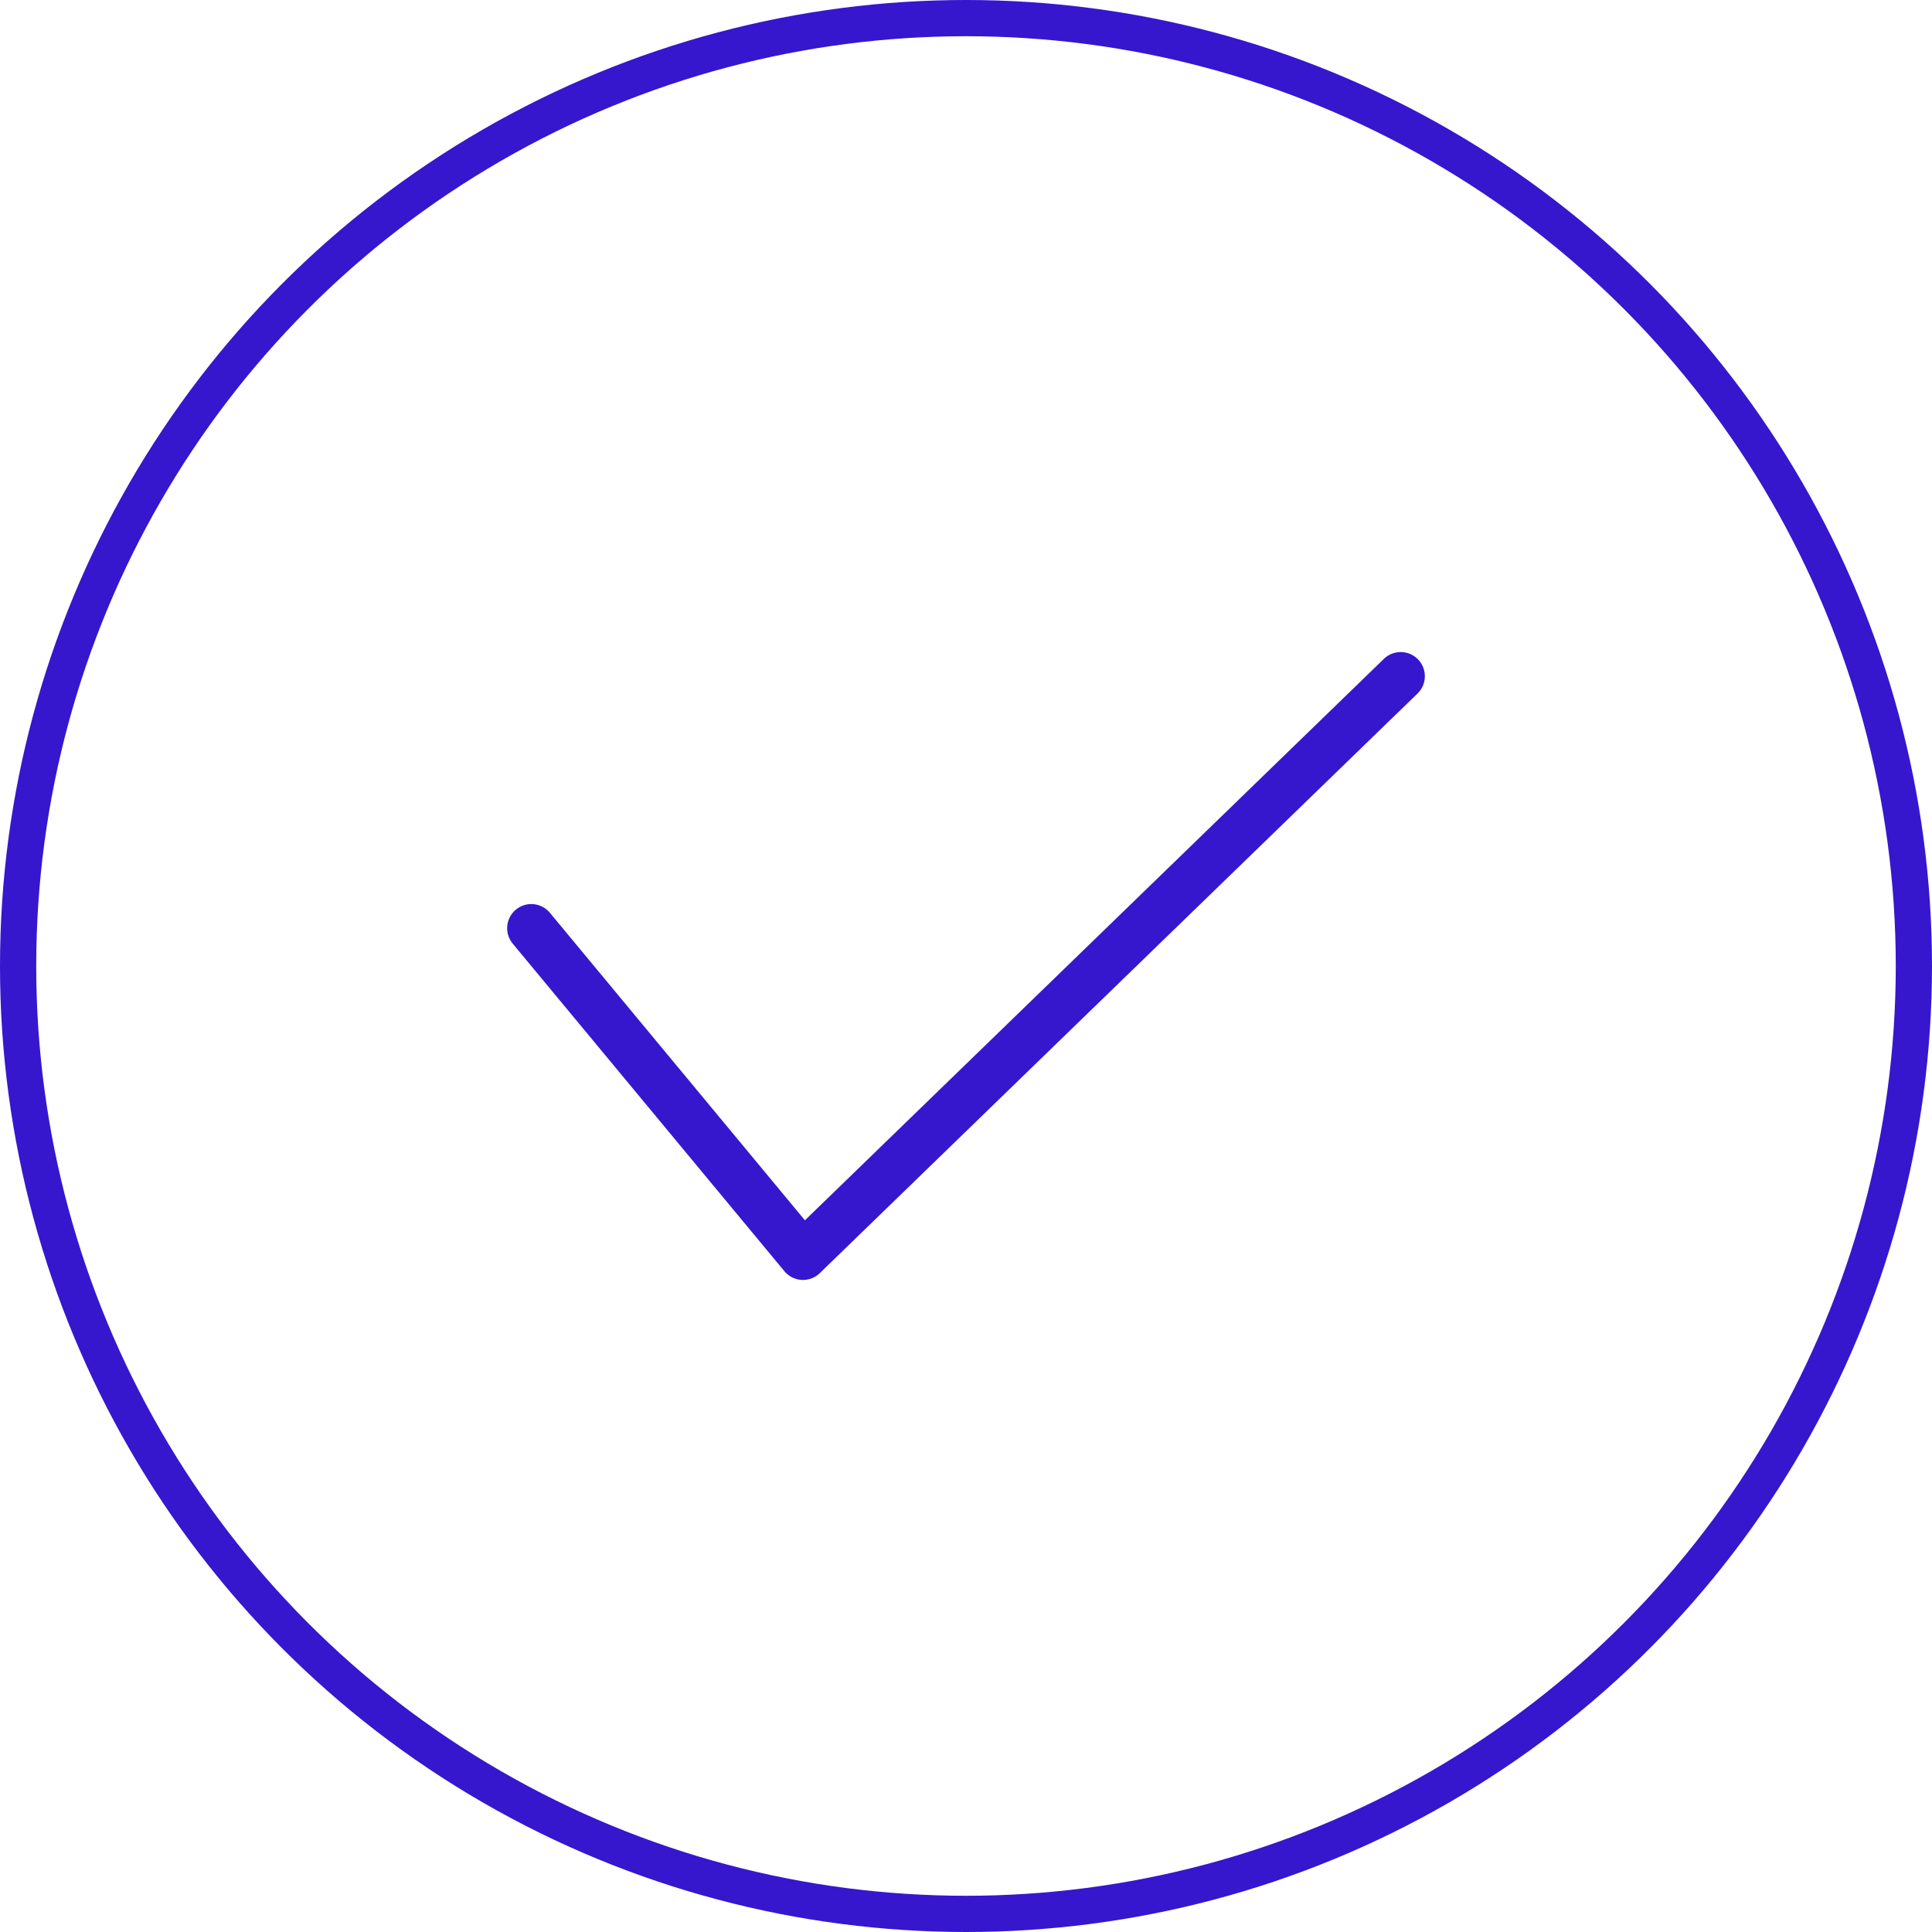 <svg width="80" height="80" viewBox="0 0 80 80" fill="none" xmlns="http://www.w3.org/2000/svg">
<g id="Group 67">
<circle id="Ellipse 7" cx="40" cy="40" r="39.25" stroke="#3617CE" stroke-width="1.5"/>
<path id="Vector 1" d="M22 38.435L33.25 52L58 28" stroke="#3617CE" stroke-width="2" stroke-linecap="round" stroke-linejoin="round"/>
</g>
</svg>
